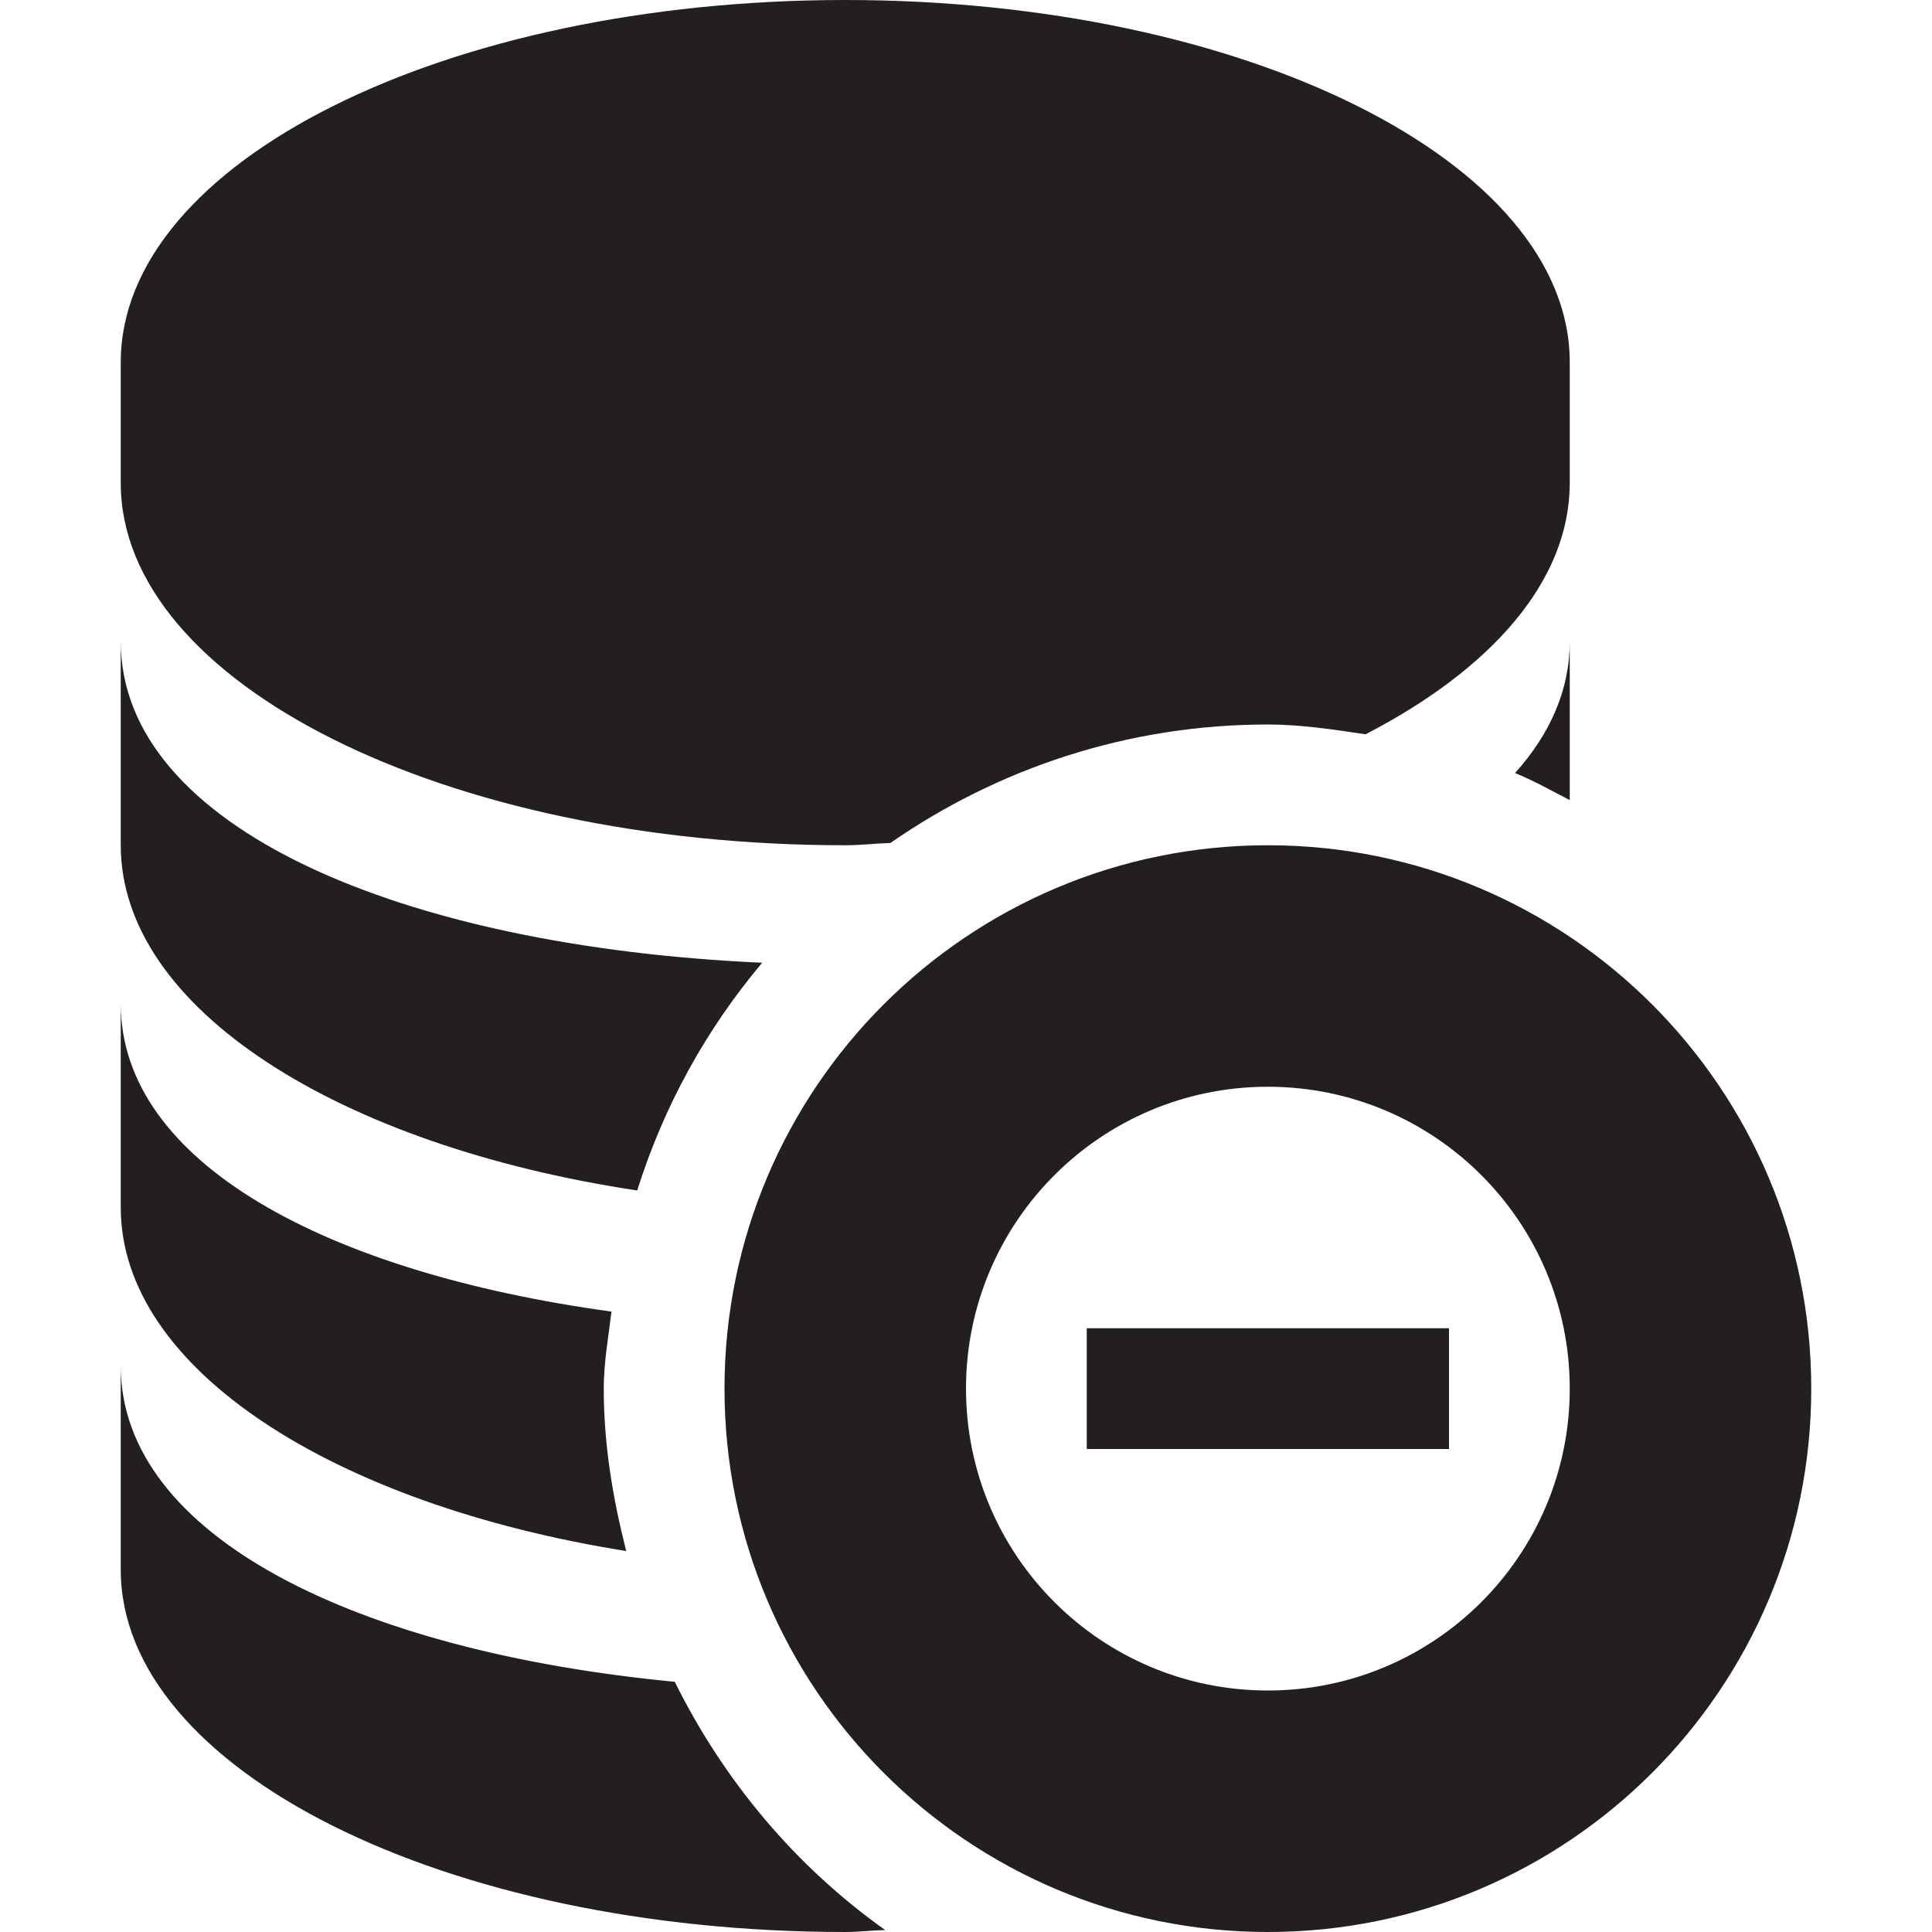<?xml version="1.0" encoding="utf-8"?>
<!-- Generator: Adobe Illustrator 15.1.0, SVG Export Plug-In . SVG Version: 6.00 Build 0)  -->
<!DOCTYPE svg PUBLIC "-//W3C//DTD SVG 1.1//EN" "http://www.w3.org/Graphics/SVG/1.1/DTD/svg11.dtd">
<svg version="1.1" id="Layer_1" xmlns="http://www.w3.org/2000/svg" xmlns:xlink="http://www.w3.org/1999/xlink" x="0px" y="0px"
	 width="16px" height="16px" viewBox="0 0 16 16" enable-background="new 0 0 16 16" xml:space="preserve">
<path fill-rule="evenodd" clip-rule="evenodd" fill="#231F20" d="M10.5,16C8.015,16,6,13.985,6,11.5S8.015,7,10.5,7
	S15,9.015,15,11.5S12.985,16,10.5,16z M10.5,9C9.119,9,8,10.119,8,11.5S9.119,14,10.5,14s2.5-1.119,2.5-2.5S11.881,9,10.5,9z M9,12
	v-1h3v1H9z M13,5.312v1.314c-0.15-0.077-0.295-0.16-0.453-0.224C12.836,6.08,13,5.716,13,5.312z M11.309,6.081
	C11.043,6.042,10.777,6,10.5,6C9.337,6,8.263,6.365,7.374,6.981C7.248,6.985,7.128,7,7,7C3.687,7,1,5.657,1,4V3c0-1.657,2.687-3,6-3
	s6,1.343,6,3v1C13,4.81,12.352,5.542,11.309,6.081z M6.312,7.973C5.85,8.522,5.498,9.157,5.277,9.859C2.81,9.487,1,8.355,1,7V5.312
	C1,6.852,3.326,7.839,6.312,7.973z M5.064,10.862C5.039,11.074,5,11.281,5,11.5c0,0.467,0.076,0.912,0.186,1.345
	C2.765,12.459,1,11.339,1,10V8.312C1,9.629,2.706,10.539,5.064,10.862z M5.588,13.928c0.407,0.821,1.001,1.529,1.743,2.056
	C7.22,15.986,7.113,16,7,16c-3.313,0-6-1.343-6-3v-1.688C1,12.725,2.959,13.676,5.588,13.928z"/>
</svg>

